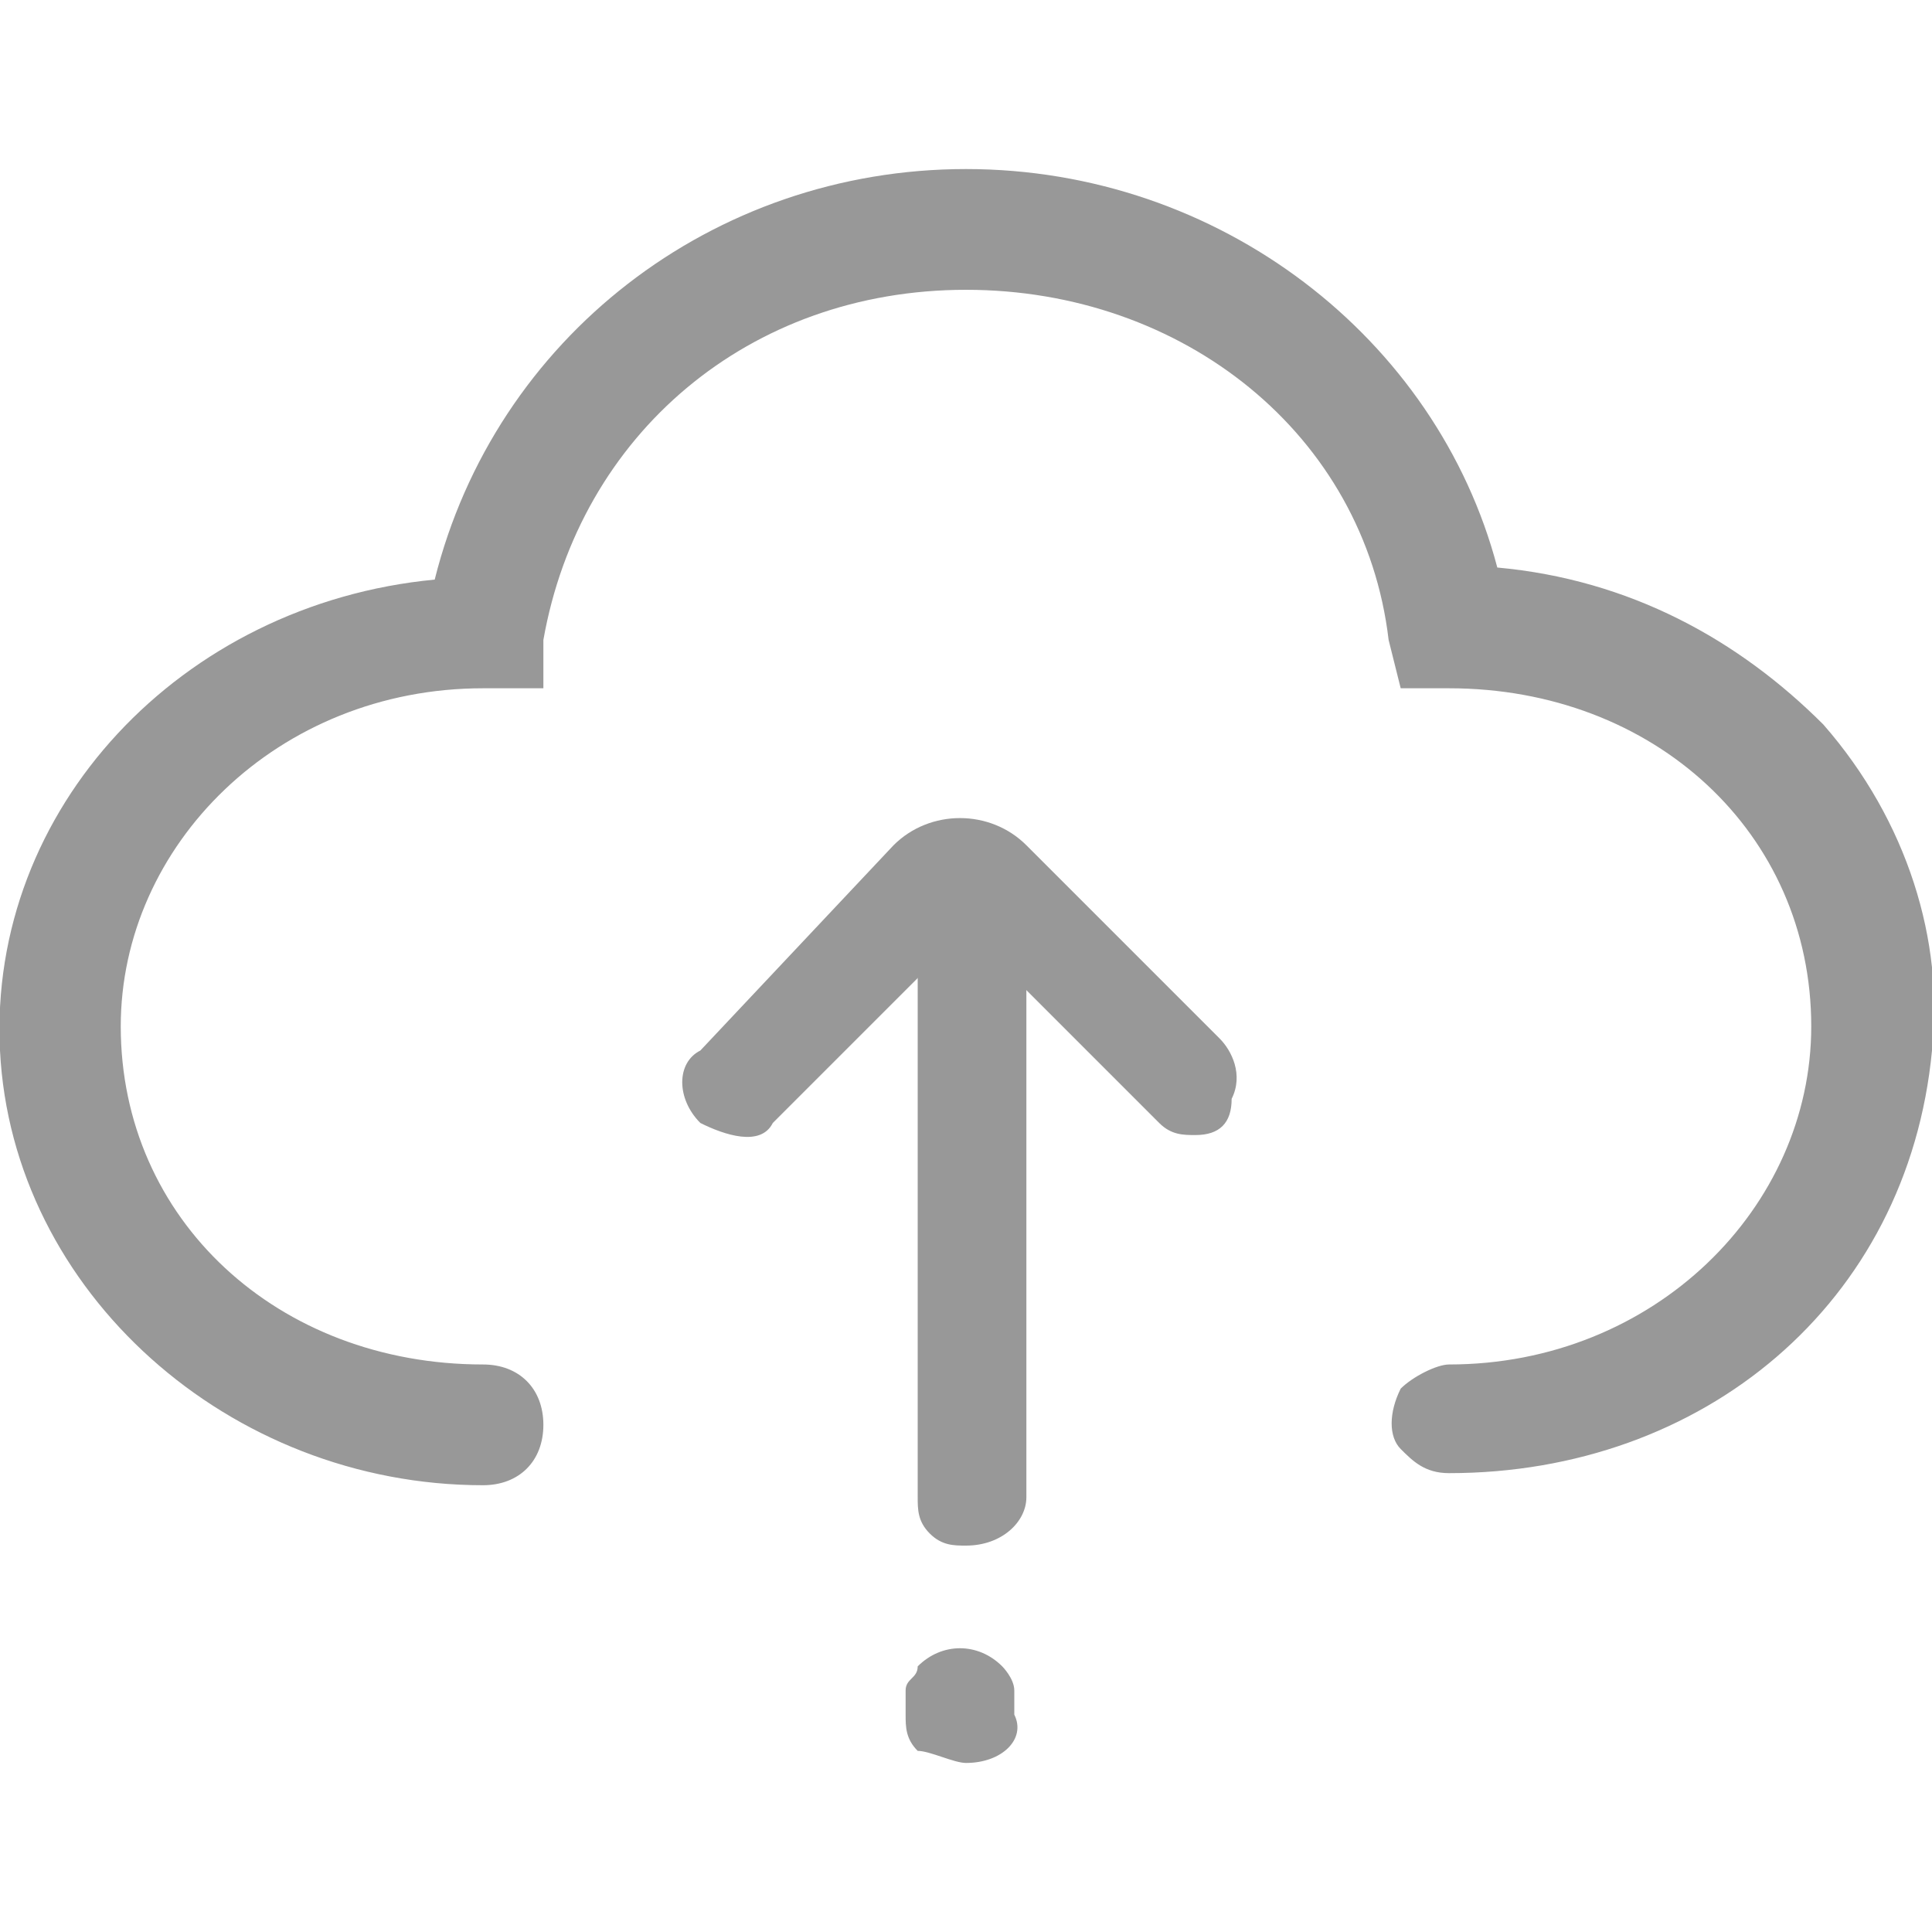 <?xml version="1.0" encoding="utf-8"?>
<!-- Generator: Adobe Illustrator 18.0.0, SVG Export Plug-In . SVG Version: 6.00 Build 0)  -->
<!DOCTYPE svg PUBLIC "-//W3C//DTD SVG 1.1//EN" "http://www.w3.org/Graphics/SVG/1.1/DTD/svg11.dtd">
<svg version="1.1" id="图层_1" xmlns="http://www.w3.org/2000/svg" xmlns:xlink="http://www.w3.org/1999/xlink" x="0px" y="0px"
	 viewBox="0 0 16 16" enable-background="new 0 0 16 16" xml:space="preserve">
<g>
	<path fill="#989898" d="M8,14.6c-0.1,0-0.3-0.1-0.4-0.1c-0.1-0.1-0.1-0.2-0.1-0.3c0-0.1,0-0.1,0-0.2c0-0.1,0.1-0.1,0.1-0.2
		c0.2-0.2,0.5-0.2,0.7,0c0,0,0.1,0.1,0.1,0.2c0,0.1,0,0.1,0,0.2C8.5,14.4,8.3,14.6,8,14.6 M12,12.2c-0.2,0-0.3-0.1-0.4-0.2
		c-0.1-0.1-0.1-0.3,0-0.5c0.1-0.1,0.3-0.2,0.4-0.2c1.7,0,3-1.3,3-2.8c0-1.6-1.3-2.8-3-2.8h-0.4l-0.1-0.4C11.3,3.6,9.8,2.4,8,2.4
		c-1.8,0-3.2,1.2-3.5,2.9L4.5,5.7L4,5.7h0c-1.7,0-3,1.3-3,2.8c0,1.6,1.3,2.8,3,2.8c0.3,0,0.5,0.2,0.5,0.5c0,0.3-0.2,0.5-0.5,0.5
		c-2.1,0-3.9-1.6-4-3.6c-0.1-2,1.5-3.7,3.6-3.9C4.1,2.8,5.9,1.4,8,1.4c2.1,0,3.9,1.4,4.4,3.3c1.1,0.1,2,0.6,2.7,1.3
		c0.7,0.8,1,1.8,0.9,2.7C15.8,10.8,14.1,12.2,12,12.2"/>
	<path fill="#989898" d="M8,12.8c-0.1,0-0.2,0-0.3-0.1c-0.1-0.1-0.1-0.2-0.1-0.3v-5c0-0.2,0.1-0.3,0.2-0.4c0.1-0.1,0.3-0.1,0.5,0
		c0.1,0.1,0.2,0.2,0.2,0.4v5C8.5,12.6,8.3,12.8,8,12.8"/>
	<path fill="#989898" d="M9.9,9.4c-0.1,0-0.2,0-0.3-0.1L8,7.7L6.4,9.3C6.3,9.5,6,9.4,5.8,9.3c-0.2-0.2-0.2-0.5,0-0.6L7.4,7
		c0.3-0.3,0.8-0.3,1.1,0l1.6,1.6c0.1,0.1,0.2,0.3,0.1,0.5C10.2,9.3,10.1,9.4,9.9,9.4"/>
</g>
</svg>
